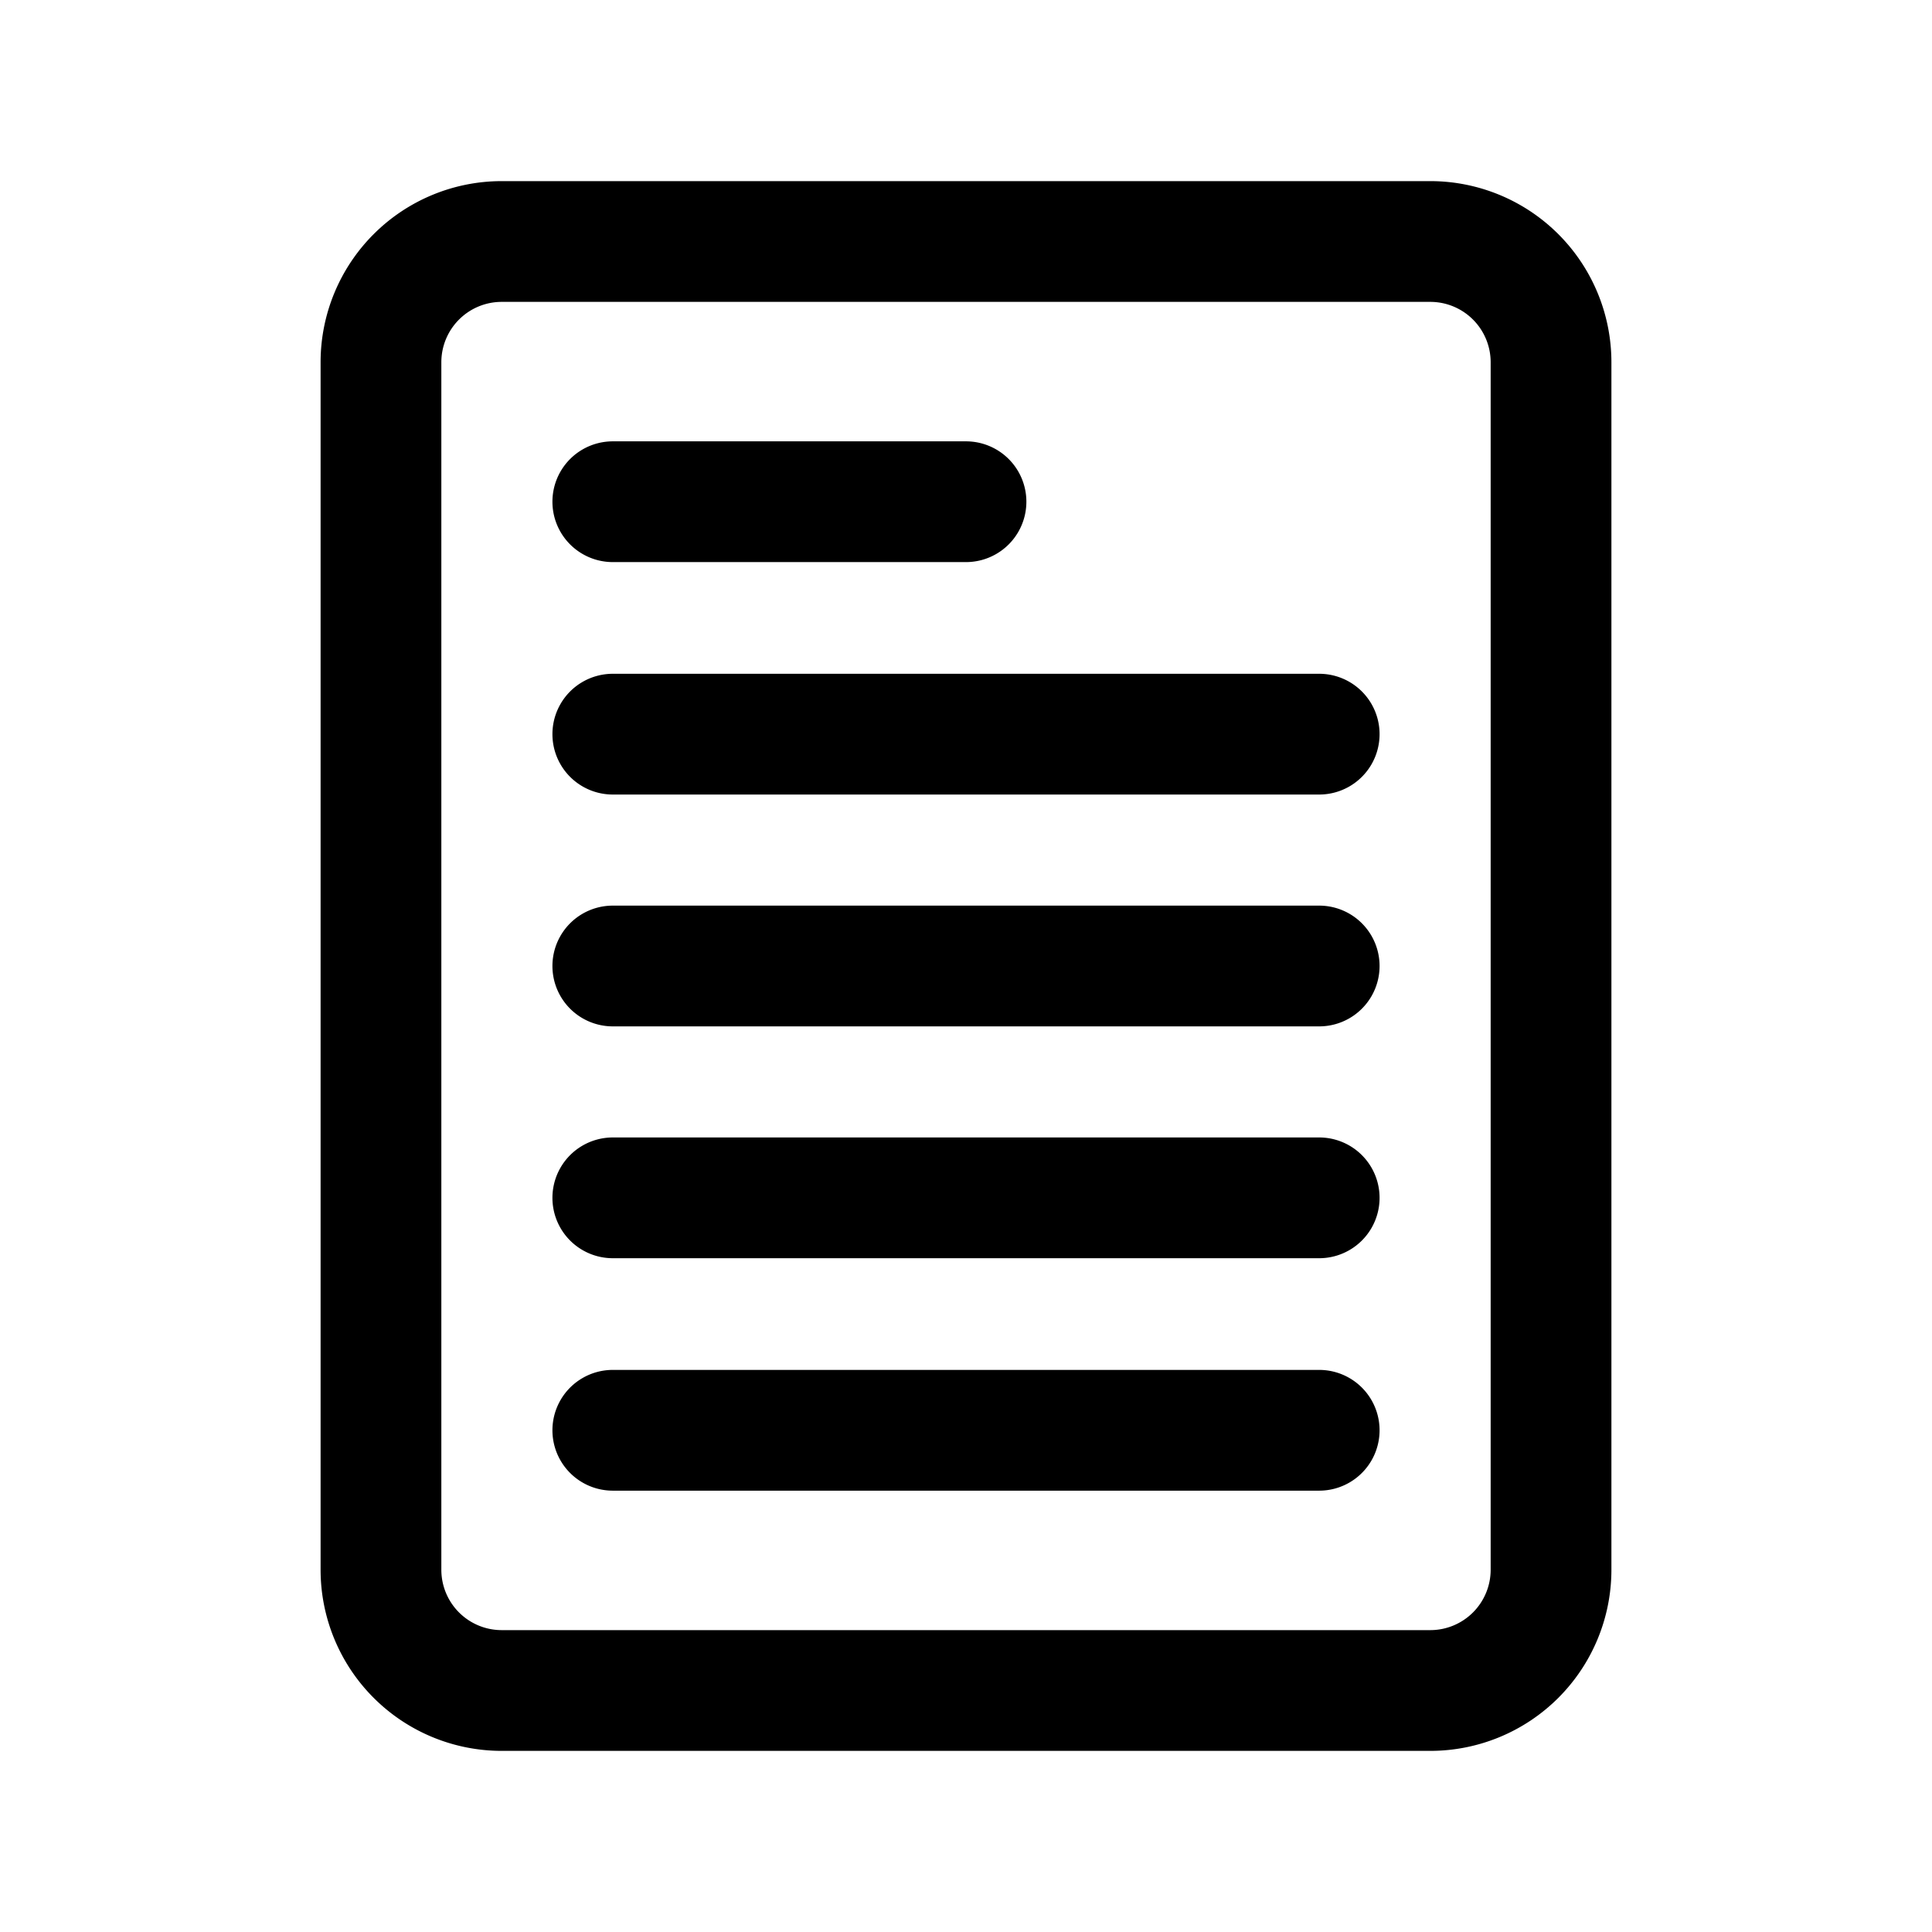 <?xml version="1.0" ?><svg viewBox="0 0 32 32" xmlns="http://www.w3.org/2000/svg"><title/><g data-name="Layer 1" id="Layer_1"><path d="M23.69,3H8.31a3,3,0,0,0-3,3V26a3,3,0,0,0,3,3H23.69a3,3,0,0,0,3-3V6A3,3,0,0,0,23.69,3Zm1,23a1,1,0,0,1-1,1H8.31a1,1,0,0,1-1-1V6a1,1,0,0,1,1-1H23.69a1,1,0,0,1,1,1Z"/><path d="M10.15,9.31H16a1,1,0,1,0,0-2H10.15a1,1,0,1,0,0,2Z"/><path d="M21.85,11.16H10.15a1,1,0,0,0,0,2H21.85a1,1,0,1,0,0-2Z"/><path d="M21.85,15H10.15a1,1,0,0,0,0,2H21.85a1,1,0,1,0,0-2Z"/><path d="M21.85,18.84H10.15a1,1,0,0,0,0,2H21.85a1,1,0,1,0,0-2Z"/><path d="M21.85,22.69H10.15a1,1,0,1,0,0,2H21.85a1,1,0,1,0,0-2Z"/></g></svg>